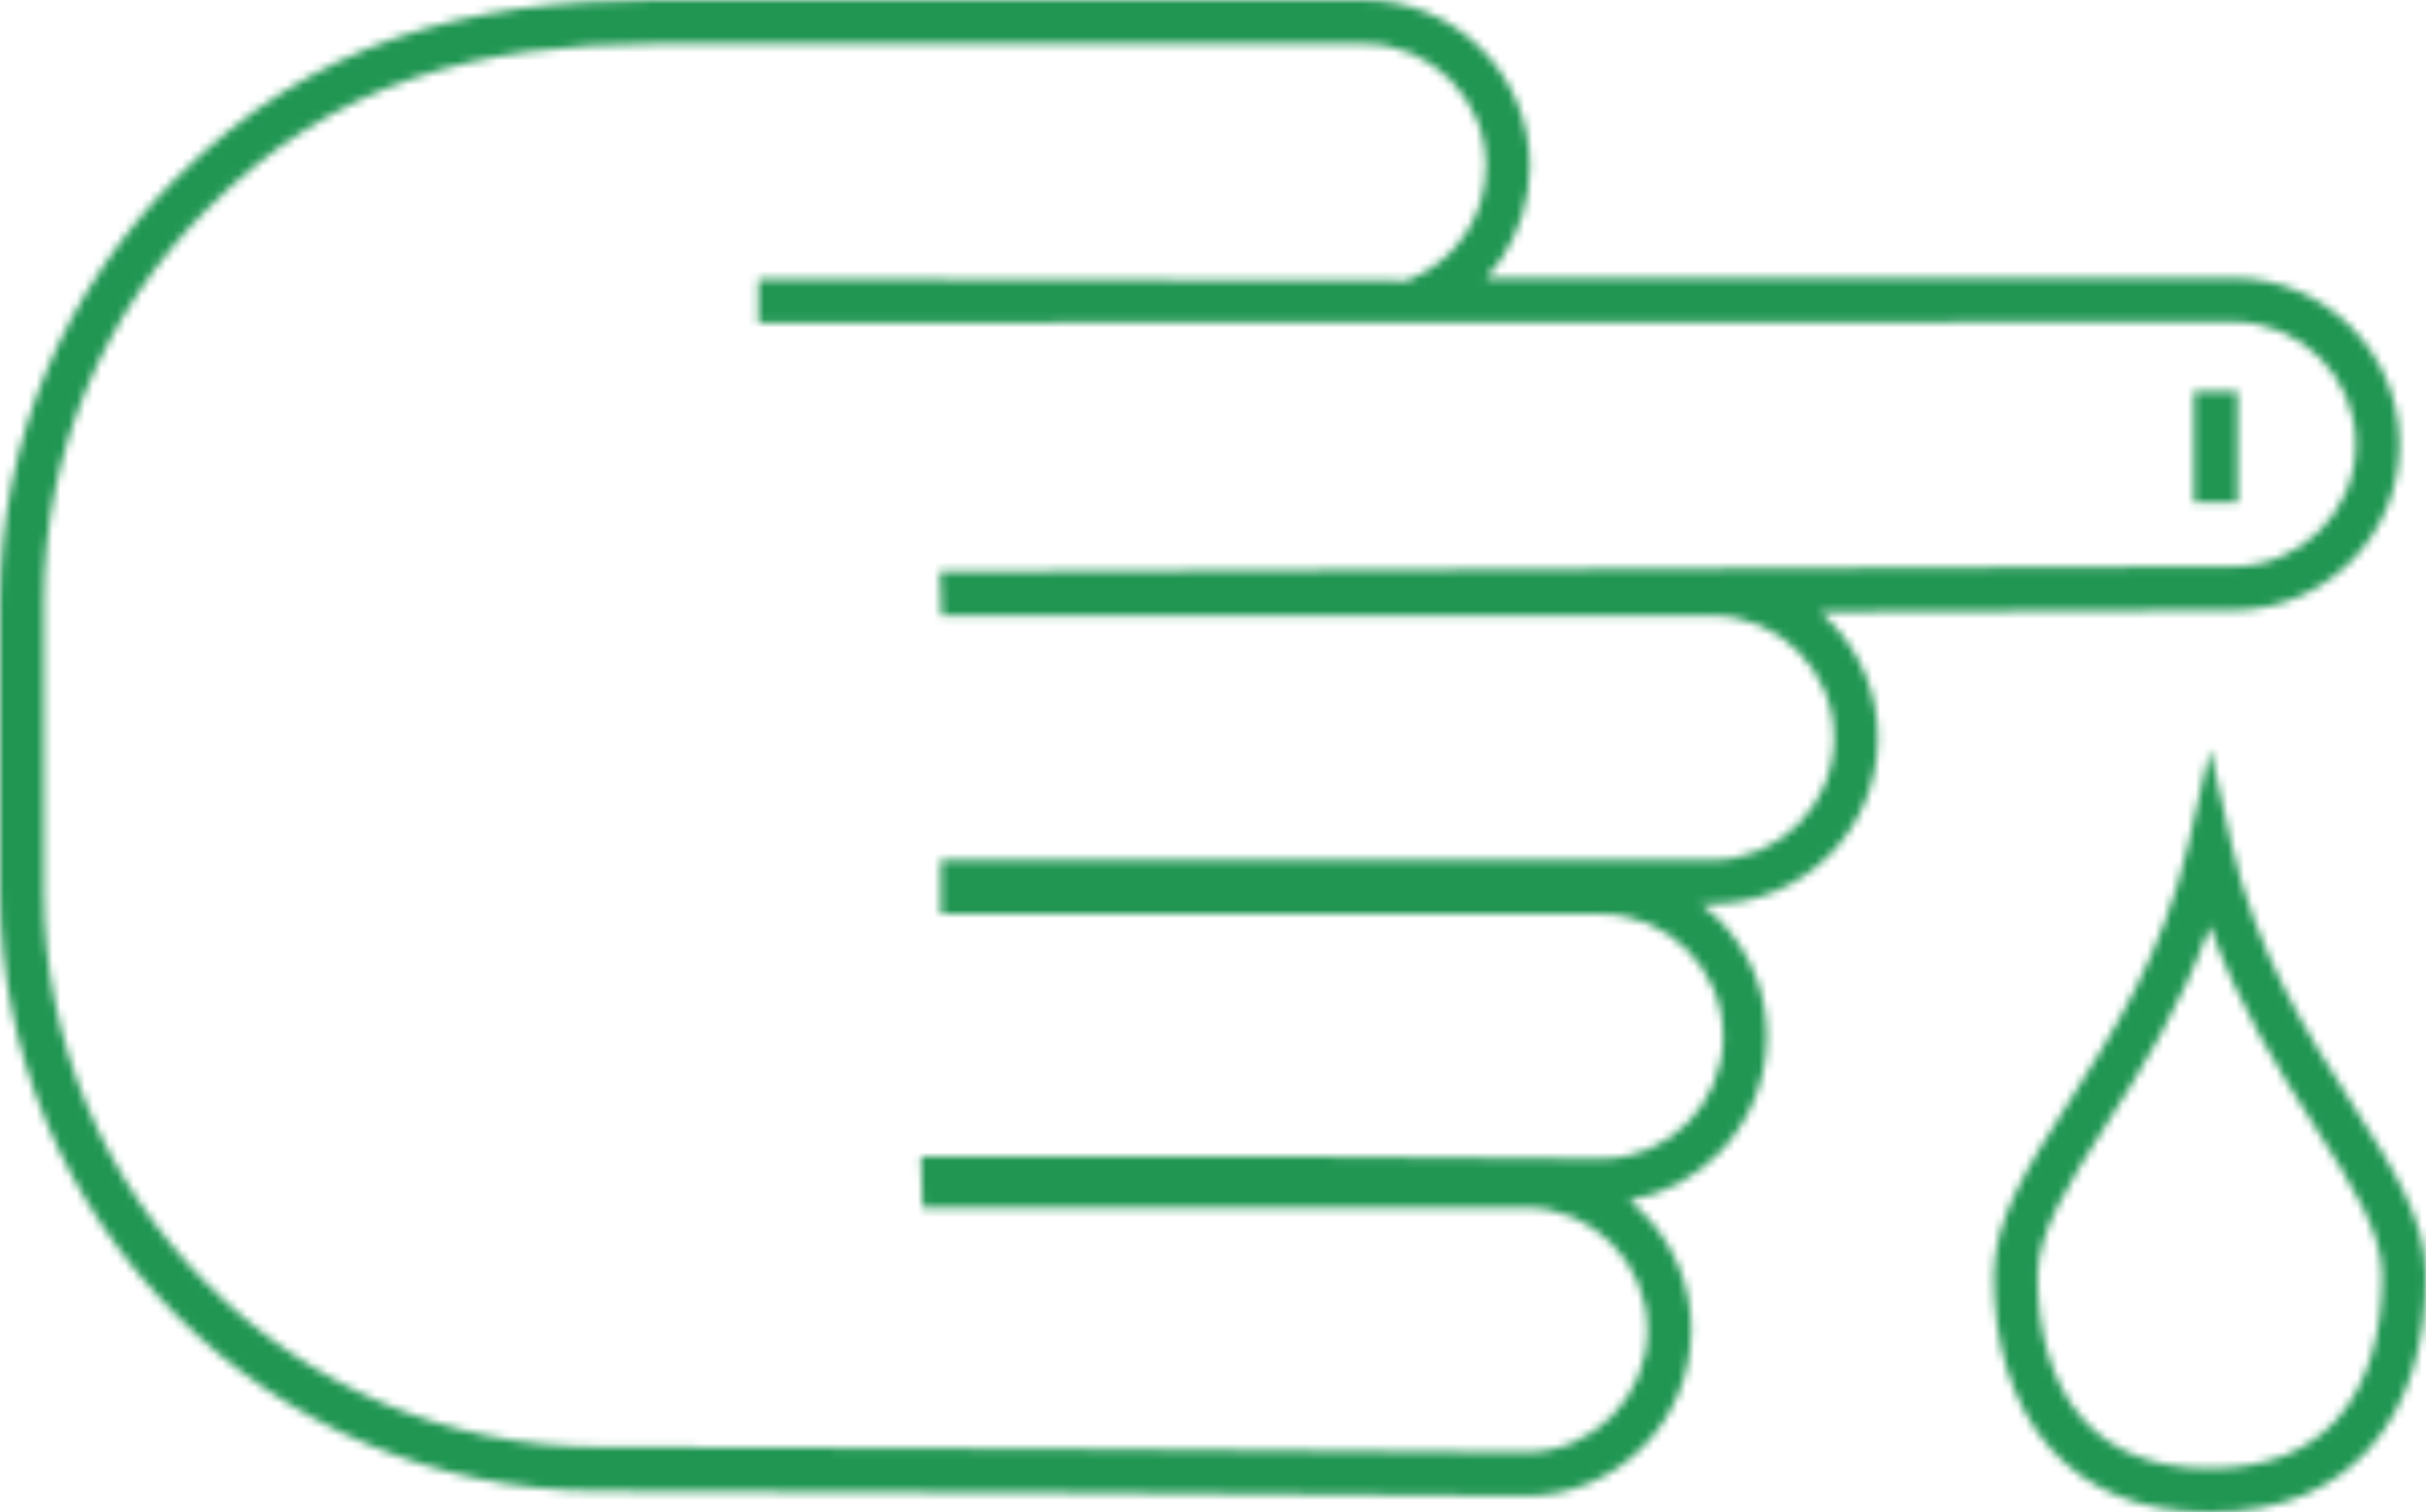<svg width="300" height="187" viewBox="0 0 300 187" fill="none" xmlns="http://www.w3.org/2000/svg">
<mask id="path-1-inside-1" fill="white">
<path d="M81.001 0H168.695C174.324 0 179.449 2.301 183.165 6.027C186.869 9.754 189.174 14.883 189.174 20.54C189.174 24.771 187.876 28.722 185.649 32.022C185.079 32.852 184.463 33.638 183.78 34.379H276.241C281.87 34.379 286.996 36.691 290.711 40.417C294.416 44.132 296.721 49.273 296.721 54.918C296.721 60.575 294.427 65.693 290.723 69.408C287.018 73.123 281.893 75.435 276.253 75.458L225.064 75.66C225.456 75.996 225.837 76.356 226.206 76.726C229.91 80.441 232.215 85.582 232.215 91.227C232.215 96.884 229.91 102.024 226.206 105.74C222.49 109.466 217.365 111.778 211.736 111.778H210.359C211.109 112.35 211.814 112.968 212.474 113.63C216.19 117.356 218.495 122.485 218.495 128.142L218.484 128.154V128.344C218.428 133.923 216.134 138.996 212.474 142.677C209.531 145.64 205.715 147.705 201.451 148.413C202.033 148.884 202.593 149.389 203.119 149.916C206.834 153.643 209.139 158.772 209.139 164.429H209.128V164.552C209.095 170.153 206.8 175.26 203.119 178.953C199.437 182.656 194.356 184.957 188.76 184.957H188.637C150.532 184.722 112.023 184.351 73.973 184.351C53.628 184.351 35.14 176.001 21.733 162.555C8.326 149.108 0 130.567 0 110.162V74.47C0 54.065 8.326 35.523 21.733 22.077C38.643 5.118 57.813 0 81.001 0ZM275.906 104.236C278.994 117.861 285.44 127.985 290.79 136.381C295.848 144.316 300 150.826 300 157.807C300 165.675 297.997 173.599 292.882 179.233C288.596 183.947 282.262 187 273.276 187C264.289 187 257.955 183.947 253.669 179.233C248.566 173.599 246.551 165.675 246.551 157.807C246.551 150.826 250.703 144.316 255.762 136.381C261.111 127.985 267.557 117.861 270.646 104.236L273.276 92.63L275.906 104.236ZM286.246 139.288C281.893 132.452 276.846 124.539 273.276 114.494C269.706 124.539 264.659 132.452 260.305 139.288C255.728 146.471 251.968 152.375 251.968 157.807C251.968 164.463 253.579 171.073 257.675 175.585C260.965 179.222 266.001 181.568 273.276 181.568C280.561 181.568 285.586 179.222 288.887 175.585C292.983 171.073 294.584 164.463 294.584 157.807C294.584 152.375 290.835 146.471 286.246 139.288ZM276.7 48.375V62.135H271.295V48.375H276.7ZM93.781 39.923V34.513L173.966 34.704L174.268 34.581C177.088 33.447 179.494 31.472 181.184 28.98C182.807 26.578 183.758 23.671 183.758 20.54C183.758 16.387 182.068 12.604 179.338 9.866C176.596 7.127 172.835 5.421 168.695 5.421H81.001C59.291 5.421 41.429 9.989 25.561 25.916C13.127 38.374 5.417 55.569 5.417 74.47V110.162C5.417 129.063 13.127 146.258 25.561 158.716C37.983 171.186 55.127 178.919 73.973 178.919C112.202 178.919 150.442 179.312 188.66 179.559H188.76C192.856 179.559 196.583 177.864 199.291 175.136C202.011 172.398 203.712 168.649 203.734 164.53V164.429H203.723C203.723 160.276 202.022 156.494 199.291 153.755C196.561 151.016 192.789 149.31 188.648 149.31H109.382H114.082L113.881 143.014C144.141 142.857 167.744 142.969 198.027 143.272H198.183V143.261C202.257 143.261 205.961 141.577 208.647 138.861C211.355 136.145 213.045 132.396 213.09 128.299V128.142H213.079C213.079 123.989 211.389 120.207 208.647 117.468C205.916 114.73 202.145 113.024 198.004 113.024H116.343V106.346H211.736C215.876 106.346 219.637 104.651 222.378 101.901C225.109 99.162 226.799 95.391 226.799 91.227C226.799 87.074 225.109 83.303 222.378 80.564C219.637 77.815 215.876 76.12 211.736 76.12H116.421L116.332 73.493V73.471L116.231 70.688L276.23 70.048C280.371 70.037 284.153 68.319 286.895 65.57C289.615 62.842 291.316 59.071 291.316 54.918C291.316 50.765 289.615 46.994 286.884 44.255C284.153 41.506 280.382 39.811 276.241 39.811L93.781 39.923Z"/>
</mask>
<path d="M81.001 0H168.695C174.324 0 179.449 2.301 183.165 6.027C186.869 9.754 189.174 14.883 189.174 20.54C189.174 24.771 187.876 28.722 185.649 32.022C185.079 32.852 184.463 33.638 183.78 34.379H276.241C281.87 34.379 286.996 36.691 290.711 40.417C294.416 44.132 296.721 49.273 296.721 54.918C296.721 60.575 294.427 65.693 290.723 69.408C287.018 73.123 281.893 75.435 276.253 75.458L225.064 75.66C225.456 75.996 225.837 76.356 226.206 76.726C229.91 80.441 232.215 85.582 232.215 91.227C232.215 96.884 229.91 102.024 226.206 105.74C222.49 109.466 217.365 111.778 211.736 111.778H210.359C211.109 112.35 211.814 112.968 212.474 113.63C216.19 117.356 218.495 122.485 218.495 128.142L218.484 128.154V128.344C218.428 133.923 216.134 138.996 212.474 142.677C209.531 145.64 205.715 147.705 201.451 148.413C202.033 148.884 202.593 149.389 203.119 149.916C206.834 153.643 209.139 158.772 209.139 164.429H209.128V164.552C209.095 170.153 206.8 175.26 203.119 178.953C199.437 182.656 194.356 184.957 188.76 184.957H188.637C150.532 184.722 112.023 184.351 73.973 184.351C53.628 184.351 35.14 176.001 21.733 162.555C8.326 149.108 0 130.567 0 110.162V74.47C0 54.065 8.326 35.523 21.733 22.077C38.643 5.118 57.813 0 81.001 0ZM275.906 104.236C278.994 117.861 285.44 127.985 290.79 136.381C295.848 144.316 300 150.826 300 157.807C300 165.675 297.997 173.599 292.882 179.233C288.596 183.947 282.262 187 273.276 187C264.289 187 257.955 183.947 253.669 179.233C248.566 173.599 246.551 165.675 246.551 157.807C246.551 150.826 250.703 144.316 255.762 136.381C261.111 127.985 267.557 117.861 270.646 104.236L273.276 92.63L275.906 104.236ZM286.246 139.288C281.893 132.452 276.846 124.539 273.276 114.494C269.706 124.539 264.659 132.452 260.305 139.288C255.728 146.471 251.968 152.375 251.968 157.807C251.968 164.463 253.579 171.073 257.675 175.585C260.965 179.222 266.001 181.568 273.276 181.568C280.561 181.568 285.586 179.222 288.887 175.585C292.983 171.073 294.584 164.463 294.584 157.807C294.584 152.375 290.835 146.471 286.246 139.288ZM276.7 48.375V62.135H271.295V48.375H276.7ZM93.781 39.923V34.513L173.966 34.704L174.268 34.581C177.088 33.447 179.494 31.472 181.184 28.98C182.807 26.578 183.758 23.671 183.758 20.54C183.758 16.387 182.068 12.604 179.338 9.866C176.596 7.127 172.835 5.421 168.695 5.421H81.001C59.291 5.421 41.429 9.989 25.561 25.916C13.127 38.374 5.417 55.569 5.417 74.47V110.162C5.417 129.063 13.127 146.258 25.561 158.716C37.983 171.186 55.127 178.919 73.973 178.919C112.202 178.919 150.442 179.312 188.66 179.559H188.76C192.856 179.559 196.583 177.864 199.291 175.136C202.011 172.398 203.712 168.649 203.734 164.53V164.429H203.723C203.723 160.276 202.022 156.494 199.291 153.755C196.561 151.016 192.789 149.31 188.648 149.31H109.382H114.082L113.881 143.014C144.141 142.857 167.744 142.969 198.027 143.272H198.183V143.261C202.257 143.261 205.961 141.577 208.647 138.861C211.355 136.145 213.045 132.396 213.09 128.299V128.142H213.079C213.079 123.989 211.389 120.207 208.647 117.468C205.916 114.73 202.145 113.024 198.004 113.024H116.343V106.346H211.736C215.876 106.346 219.637 104.651 222.378 101.901C225.109 99.162 226.799 95.391 226.799 91.227C226.799 87.074 225.109 83.303 222.378 80.564C219.637 77.815 215.876 76.12 211.736 76.12H116.421L116.332 73.493V73.471L116.231 70.688L276.23 70.048C280.371 70.037 284.153 68.319 286.895 65.57C289.615 62.842 291.316 59.071 291.316 54.918C291.316 50.765 289.615 46.994 286.884 44.255C284.153 41.506 280.382 39.811 276.241 39.811L93.781 39.923Z" stroke="#219653" stroke-width="10" mask="url(#path-1-inside-1)"/>
</svg>
